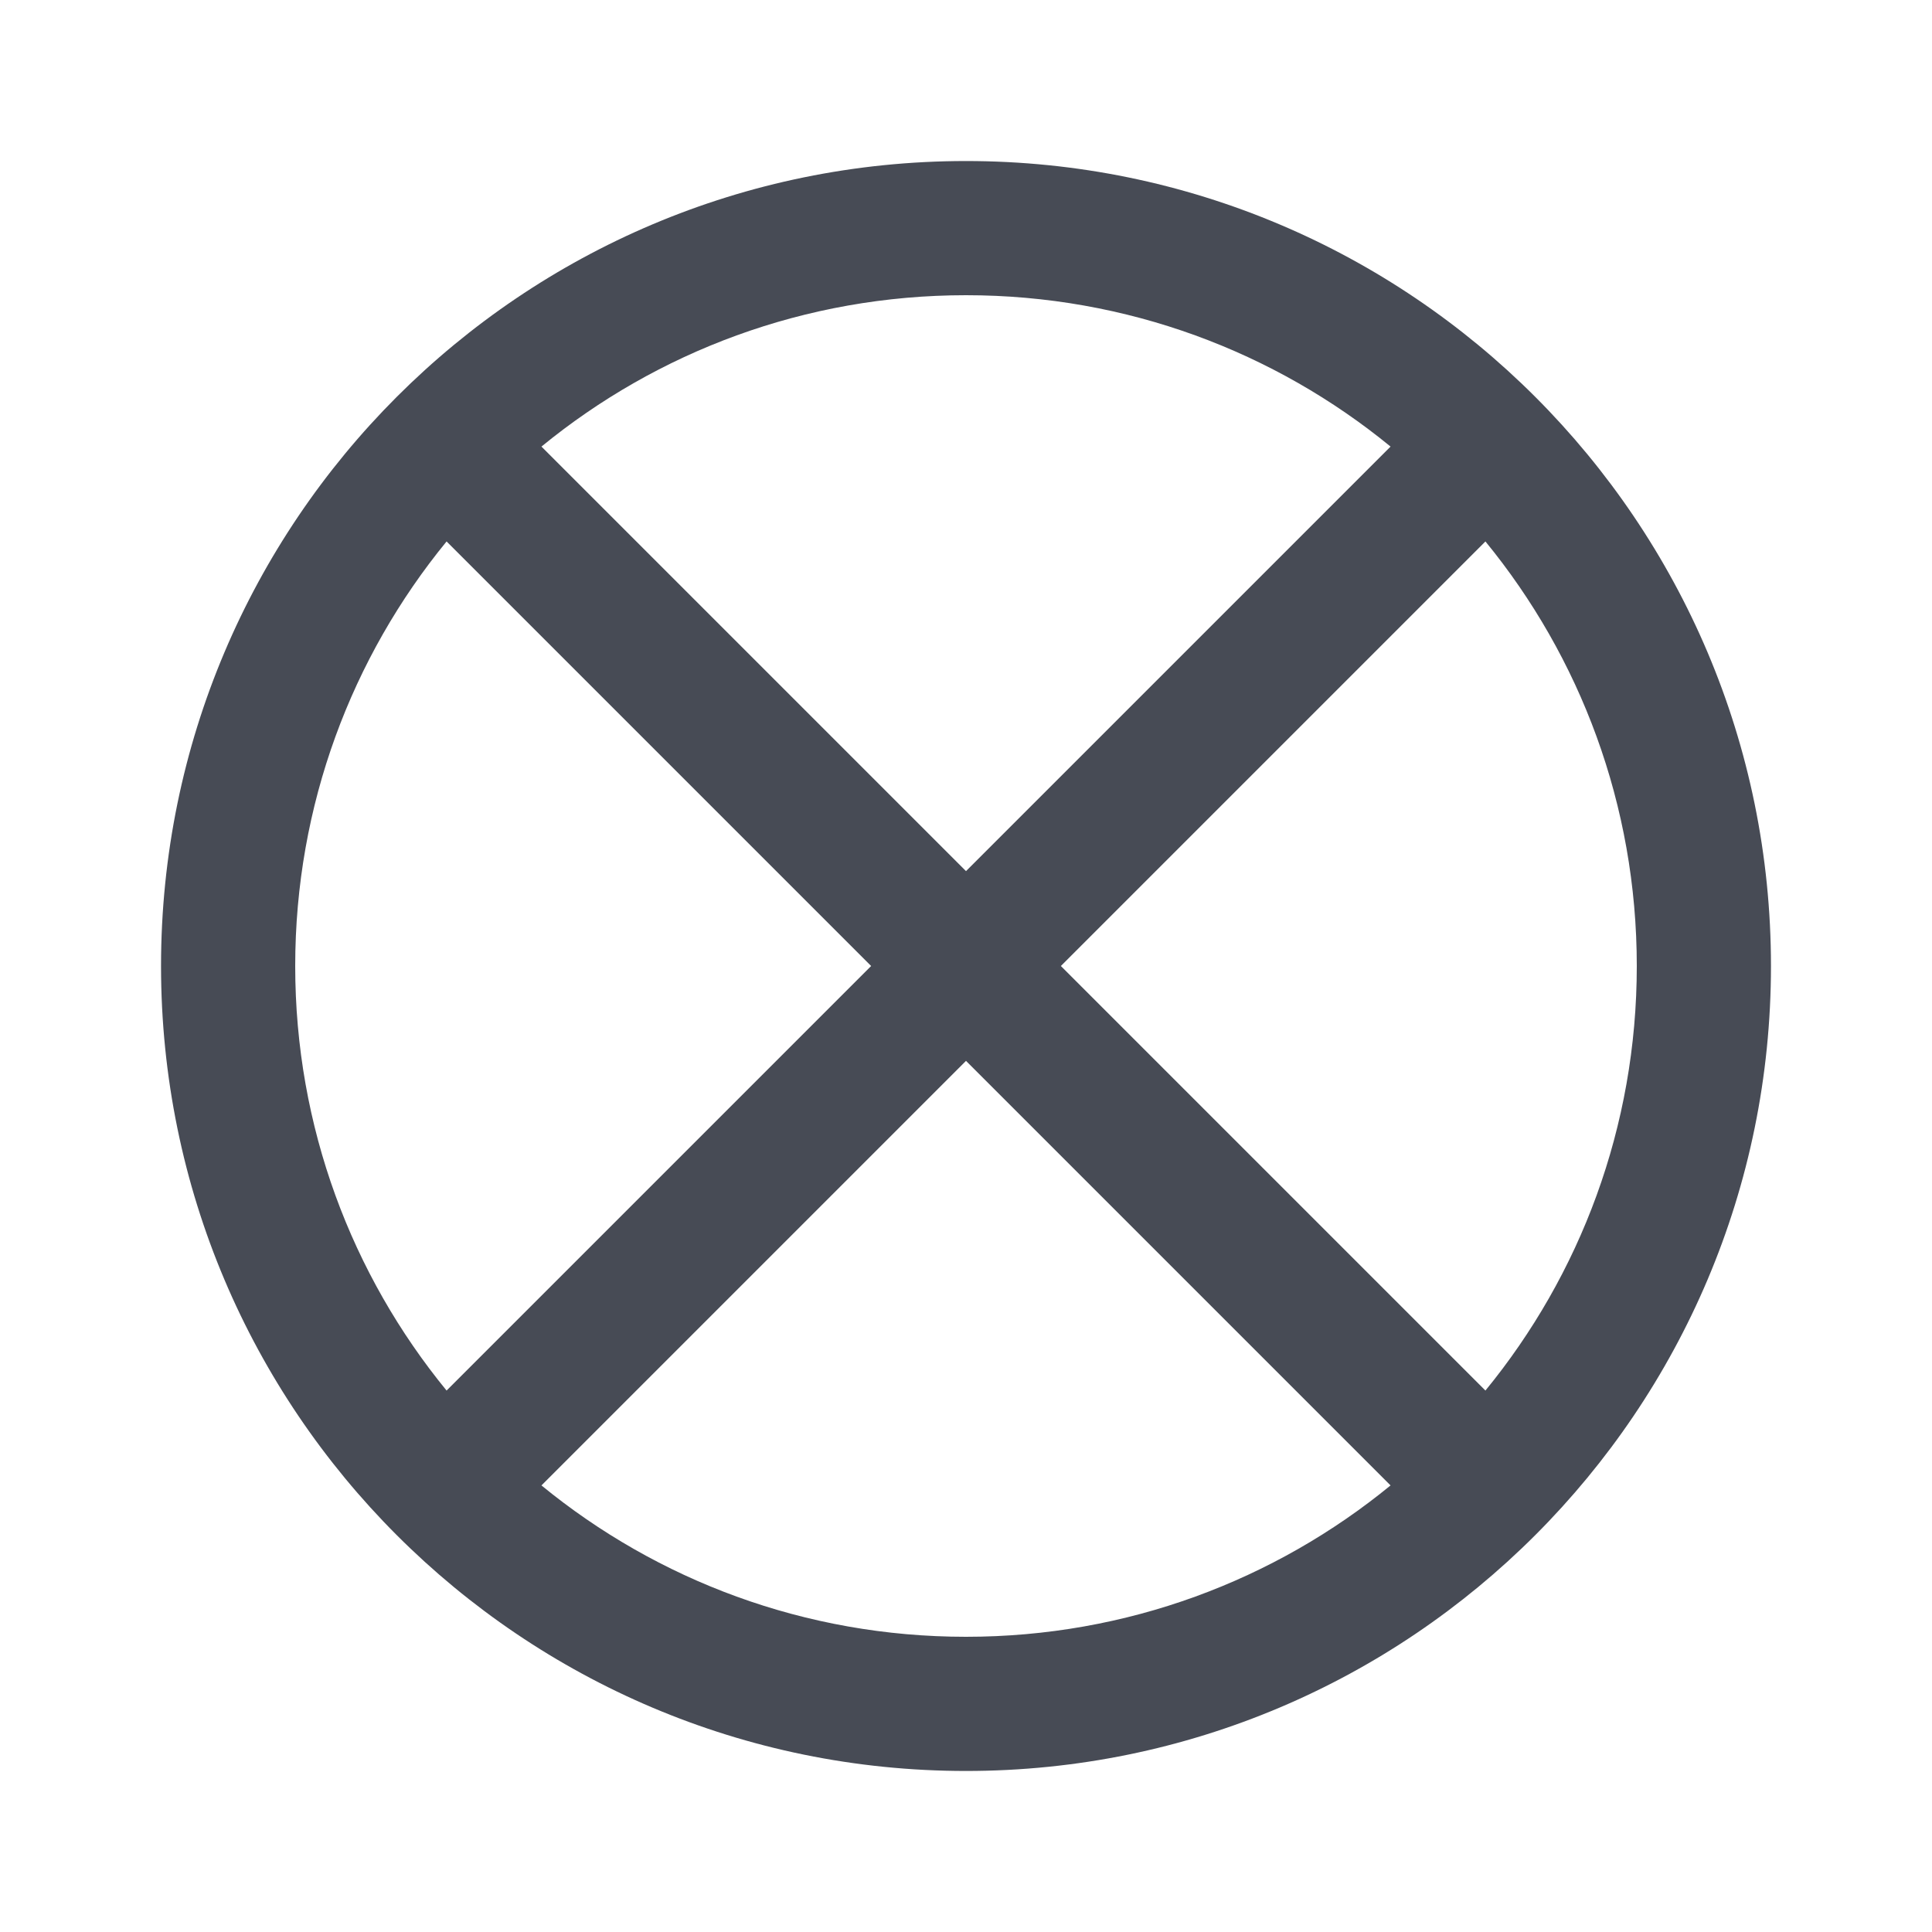 <svg width="20" height="20" viewBox="0 0 20 20" fill="none" xmlns="http://www.w3.org/2000/svg">
<path fill-rule="evenodd" clip-rule="evenodd" d="M10 1.667C14.602 1.667 18.333 5.398 18.333 10C18.333 14.602 14.602 18.333 10 18.333C5.398 18.333 1.667 14.602 1.667 10C1.667 5.398 5.398 1.667 10 1.667ZM10 10.982L5.605 15.377C6.802 16.357 8.332 16.944 10 16.944C11.668 16.944 13.198 16.357 14.395 15.377L10 10.982ZM3.056 10C3.056 11.668 3.643 13.198 4.623 14.395L9.018 10L4.623 5.605C3.643 6.802 3.056 8.332 3.056 10ZM15.377 5.605L10.982 10L15.377 14.395C16.357 13.198 16.944 11.668 16.944 10C16.944 8.332 16.357 6.802 15.377 5.605ZM10 3.056C8.332 3.056 6.802 3.643 5.605 4.623L10 9.018L14.395 4.623C13.198 3.643 11.668 3.056 10 3.056Z" fill="#474B55"/>
<mask id="mask0_5893_10066" style="mask-type:luminance" maskUnits="userSpaceOnUse" x="1" y="1" width="18" height="18">
<path fill-rule="evenodd" clip-rule="evenodd" d="M10 1.667C14.602 1.667 18.333 5.398 18.333 10C18.333 14.602 14.602 18.333 10 18.333C5.398 18.333 1.667 14.602 1.667 10C1.667 5.398 5.398 1.667 10 1.667ZM10 10.982L5.605 15.377C6.802 16.357 8.332 16.944 10 16.944C11.668 16.944 13.198 16.357 14.395 15.377L10 10.982ZM3.056 10C3.056 11.668 3.643 13.198 4.623 14.395L9.018 10L4.623 5.605C3.643 6.802 3.056 8.332 3.056 10ZM15.377 5.605L10.982 10L15.377 14.395C16.357 13.198 16.944 11.668 16.944 10C16.944 8.332 16.357 6.802 15.377 5.605ZM10 3.056C8.332 3.056 6.802 3.643 5.605 4.623L10 9.018L14.395 4.623C13.198 3.643 11.668 3.056 10 3.056Z" fill="white"/>
</mask>
<g mask="url(#mask0_5893_10066)">
</g>
</svg>

